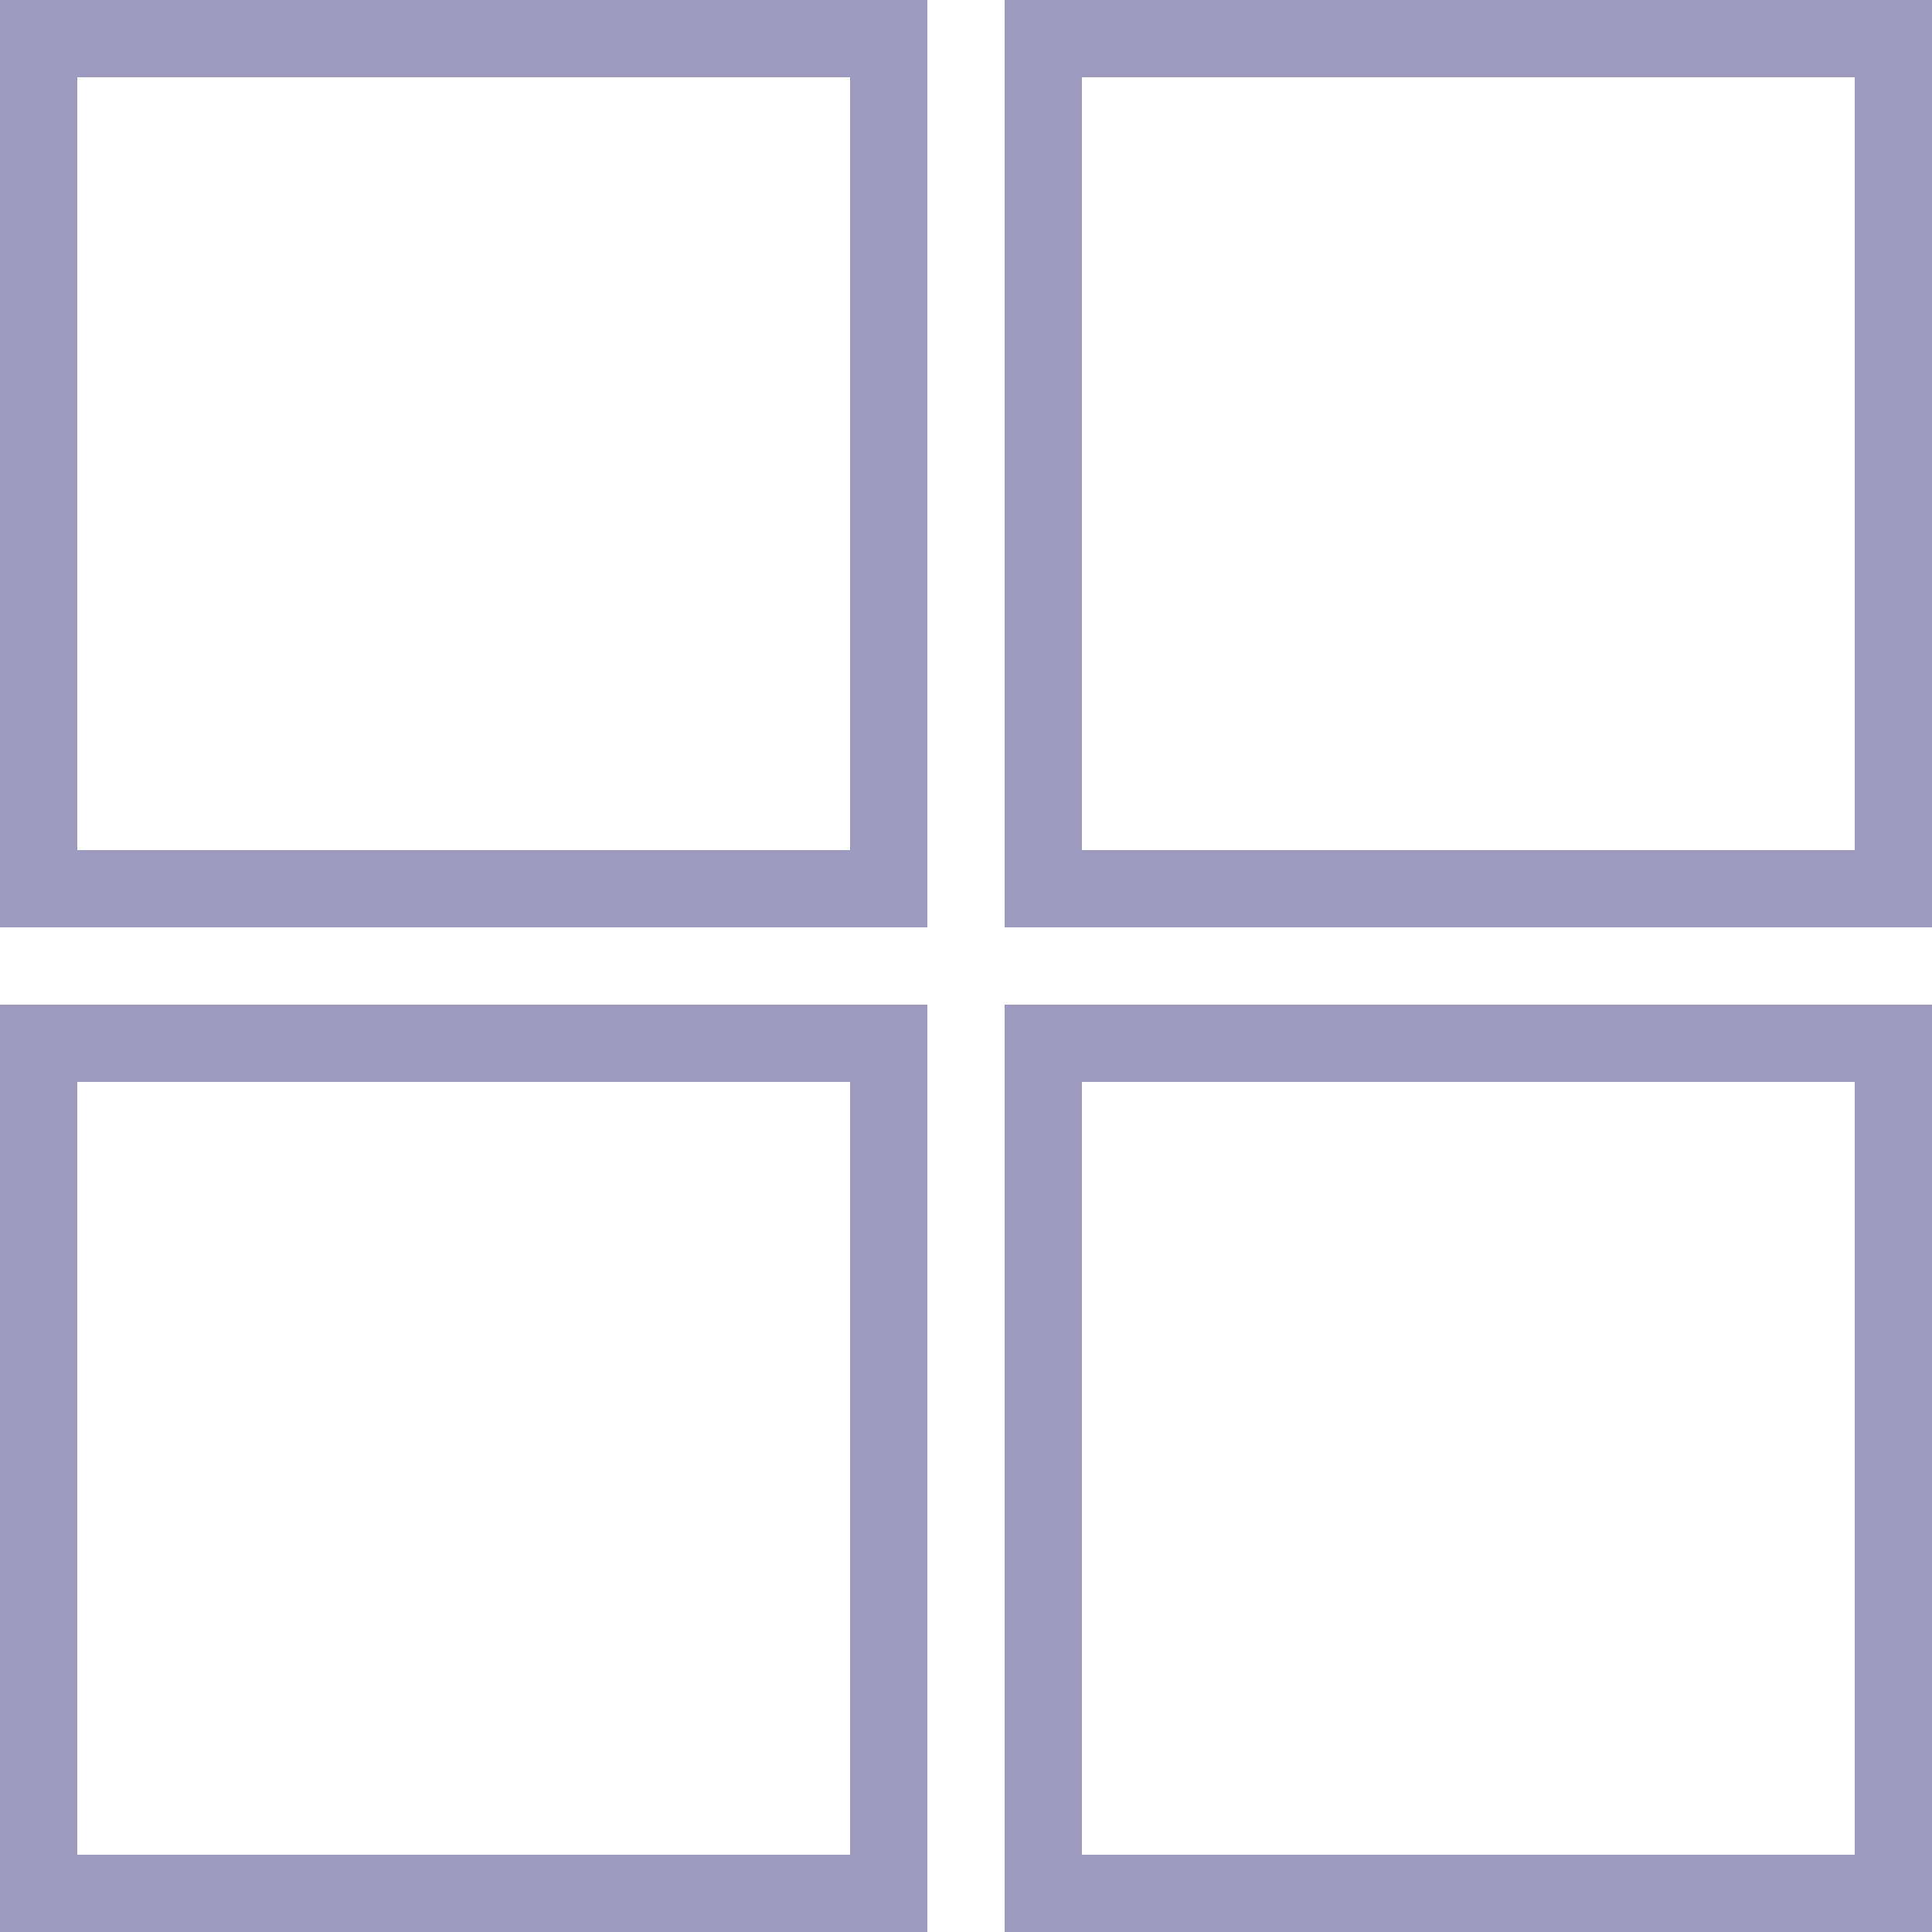 <svg xmlns="http://www.w3.org/2000/svg" width="32" height="32" viewBox="0 0 32 32">
	<g transform="translate(-7 -7)">
		<g transform="translate(7 7)">
			<path fill="#9d9ac0" d="M7,22.36H22.36V7H7ZM8.28,8.28h12.8v12.8H8.28Z" transform="translate(-7 -7)" />
			<path fill="#9d9ac0" d="M48.36,7H33V22.36H48.36ZM47.08,21.08H34.28V8.28h12.8Z" transform="translate(-16.36 -7)" />
			<path fill="#9d9ac0" d="M48.36,33H33V48.36H48.36ZM47.08,47.08H34.28V34.28h12.8Z" transform="translate(-16.36 -16.36)" />
			<path fill="#9d9ac0" d="M7,48.36H22.36V33H7ZM8.28,34.28h12.8v12.8H8.28Z" transform="translate(-7 -16.36)" />
		</g>
	</g>
</svg>
